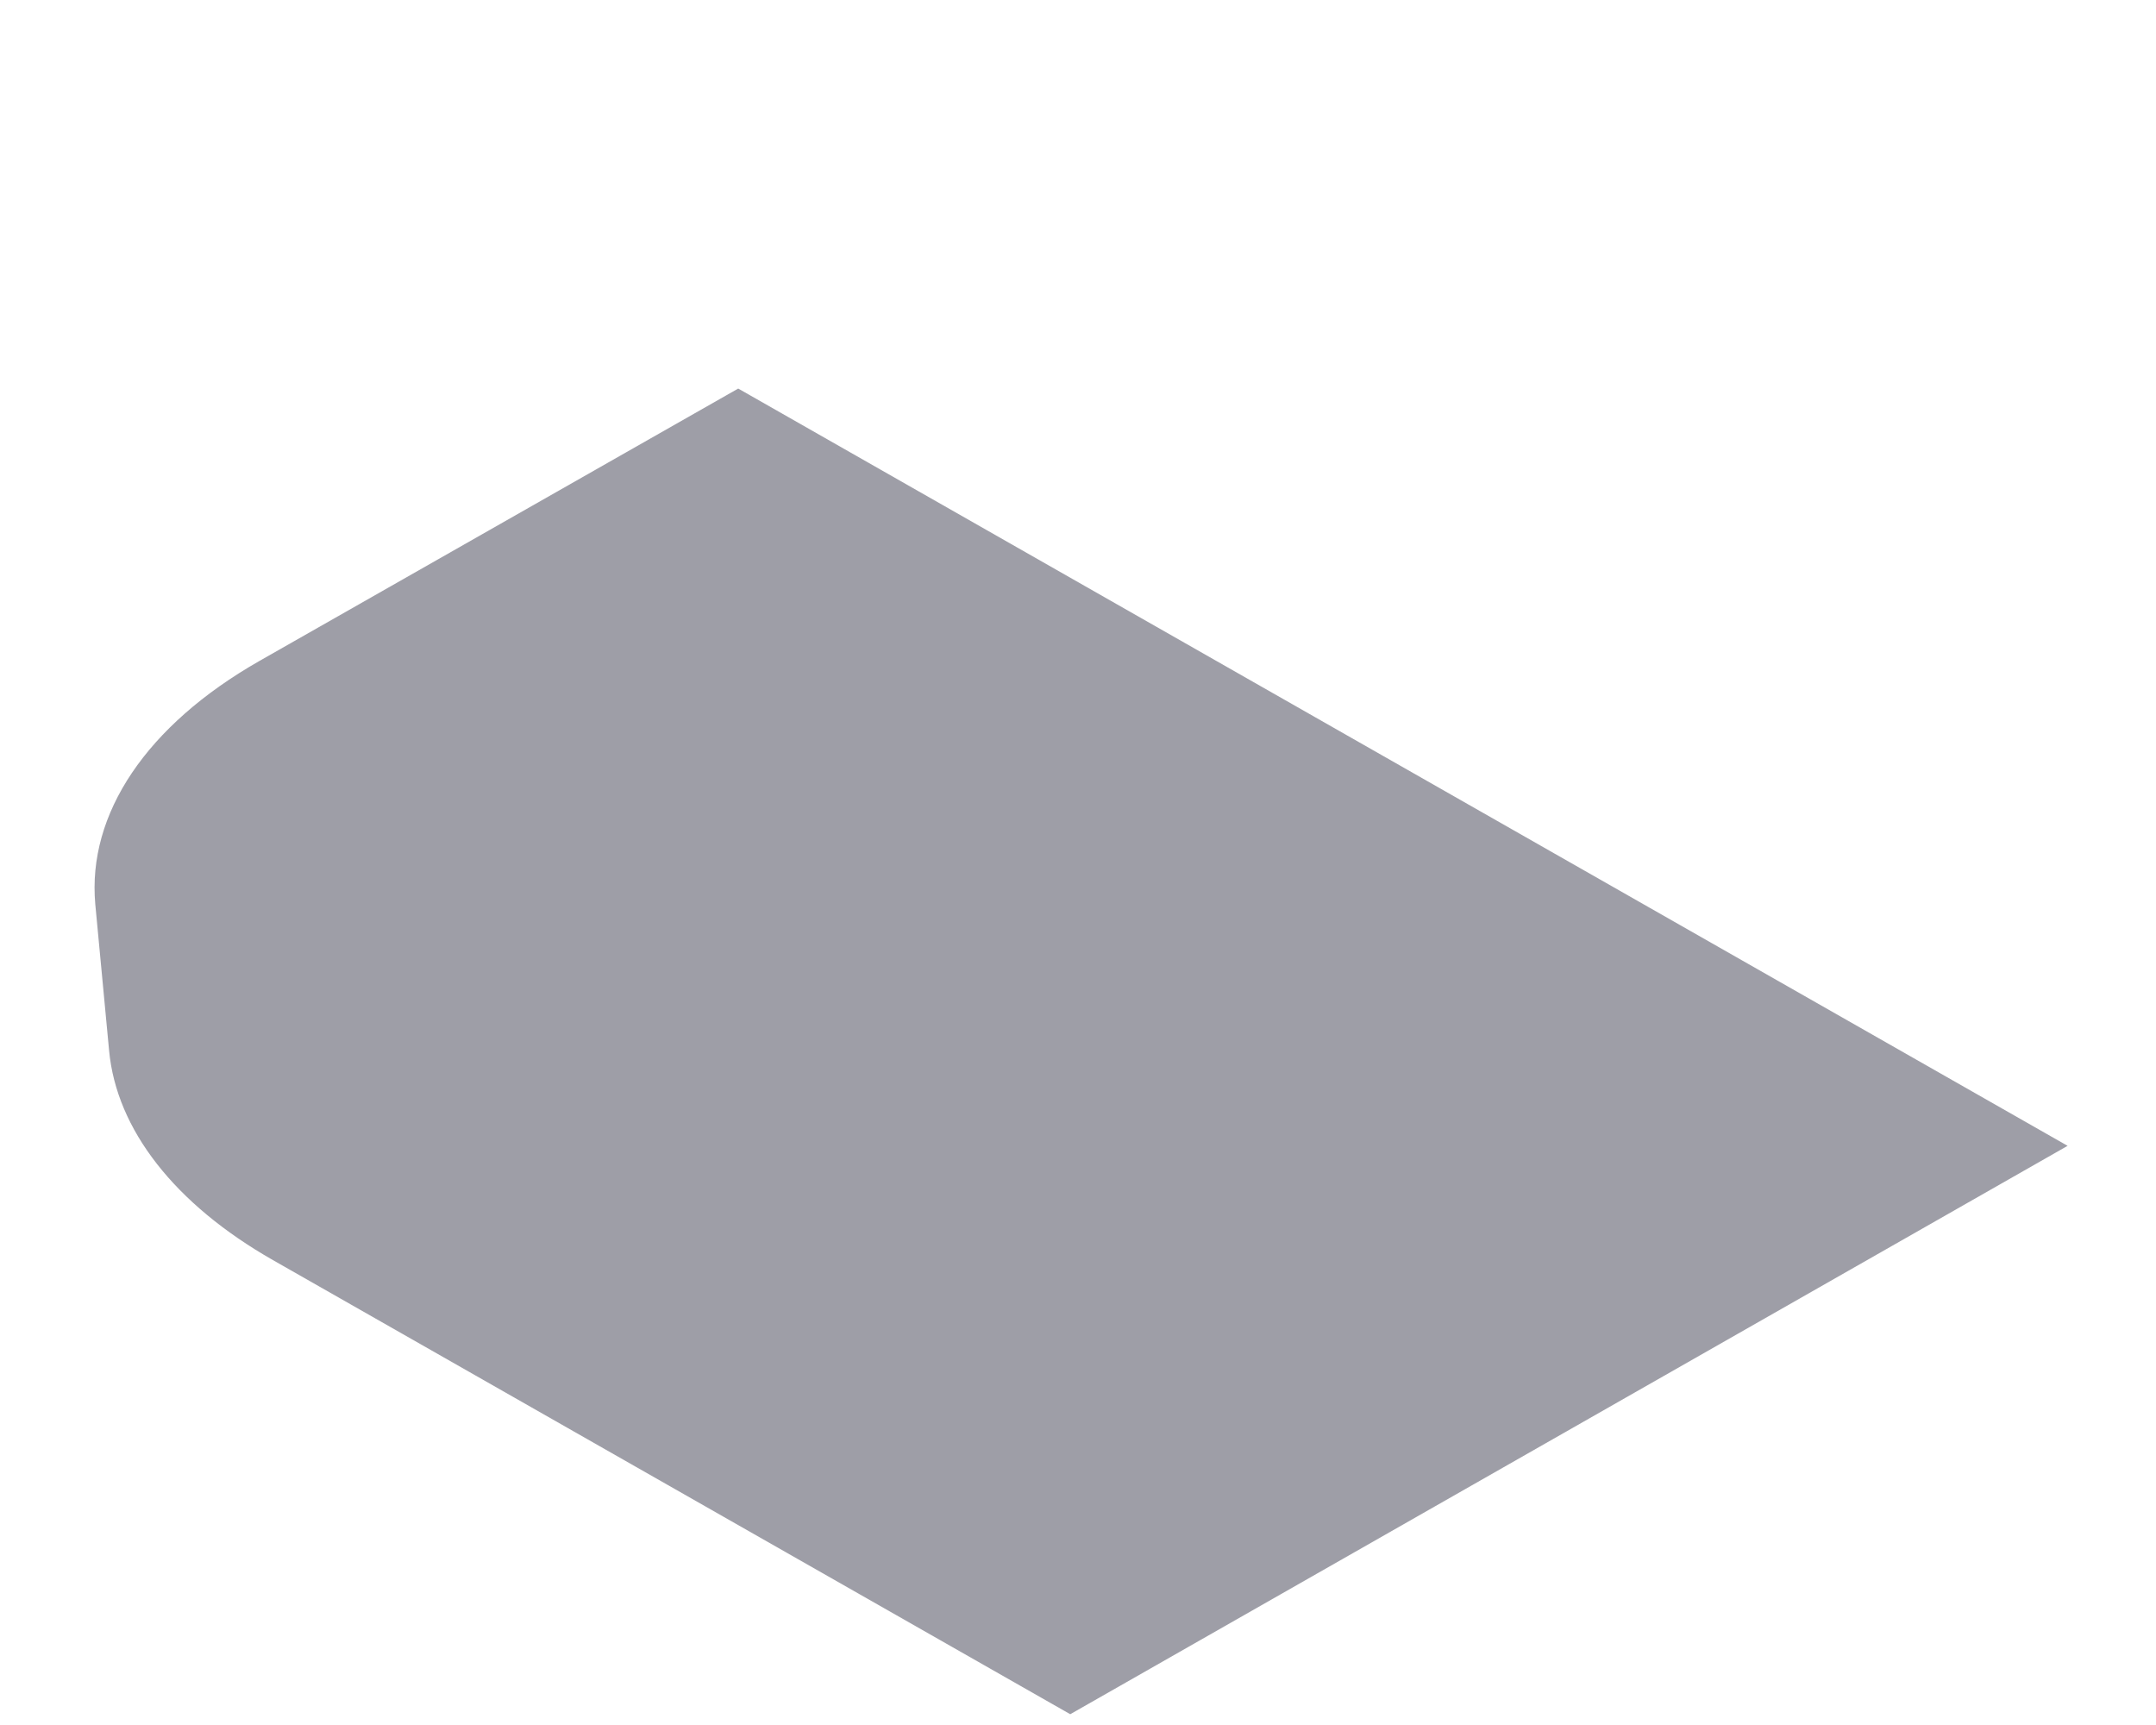 <svg width="5" height="4" viewBox="0 0 5 4" fill="none" xmlns="http://www.w3.org/2000/svg">
<path d="M0.633 2.922C0.405 2.792 0.27 2.619 0.253 2.436L0.221 2.097C0.202 1.887 0.34 1.682 0.601 1.533L1.712 0.901L4.795 2.657L2.482 3.975L0.633 2.922Z" fill="#9E9EA7"/>
</svg>

